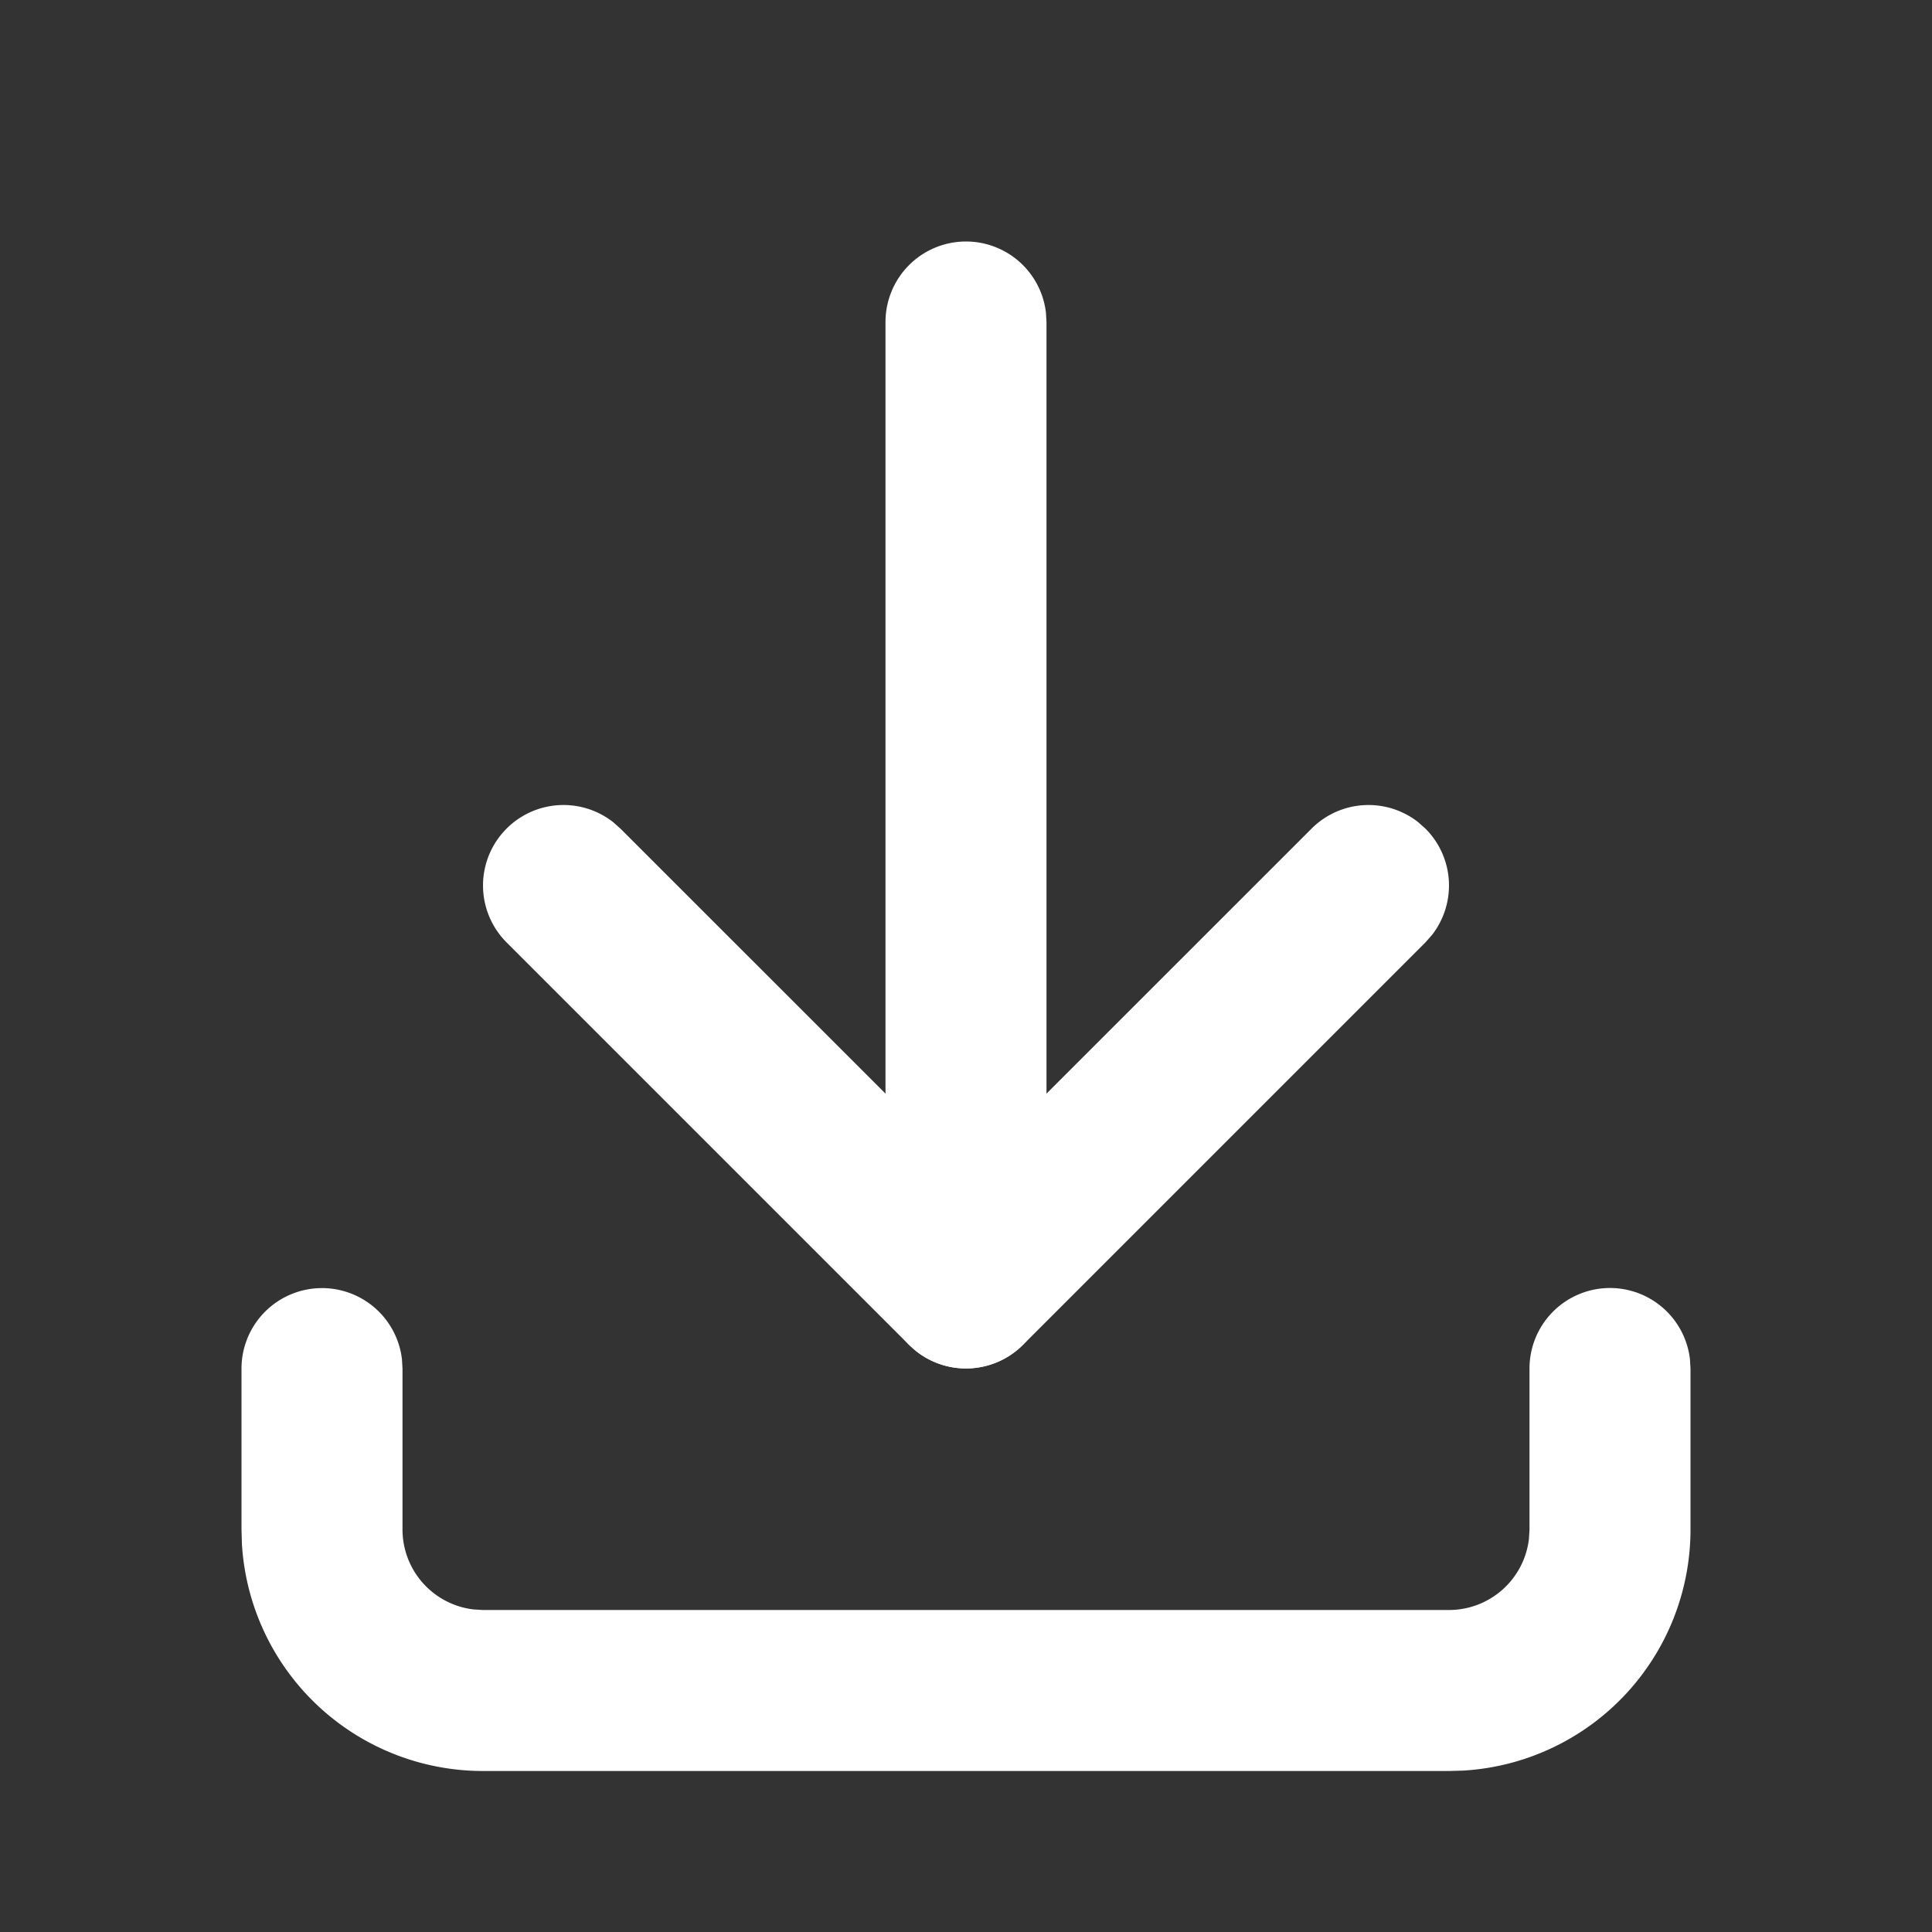 <svg class="svg-icon" style="width: 1em; height: 1em; vertical-align: middle; fill: white; overflow: hidden;" viewBox="0 0 1024 1024" version="1.1" xmlns="http://www.w3.org/2000/svg">
  <rect x="0" y="0" width="1024" height="1024" fill="#333333" stroke="none"/>
  <path d="M853.333 682.667a42.667 42.667 0 0 1 42.368 37.675L896 725.333v85.333a128 128 0 0 1-120.491 127.787L768 938.667H256a128 128 0 0 1-127.787-120.491L128 810.667v-85.333a42.667 42.667 0 0 1 85.035-4.992L213.333 725.333v85.333a42.667 42.667 0 0 0 37.675 42.368L256 853.333h512a42.667 42.667 0 0 0 42.368-37.675L810.667 810.667v-85.333a42.667 42.667 0 0 1 42.667-42.667z" fill="white" />
  <path d="M268.501 439.168a42.667 42.667 0 0 1 56.32-3.541l4.011 3.541L512 622.293l183.168-183.125a42.667 42.667 0 0 1 56.32-3.541l4.011 3.541a42.667 42.667 0 0 1 3.541 56.32l-3.541 4.011-213.333 213.333a42.667 42.667 0 0 1-56.32 3.541l-4.011-3.541-213.333-213.333a42.667 42.667 0 0 1 0-60.331z" fill="white" />
  <path d="M512 128a42.667 42.667 0 0 1 42.368 37.675L554.667 170.667v512a42.667 42.667 0 0 1-85.035 4.992L469.333 682.667V170.667a42.667 42.667 0 0 1 42.667-42.667z" fill="white" />
</svg>

